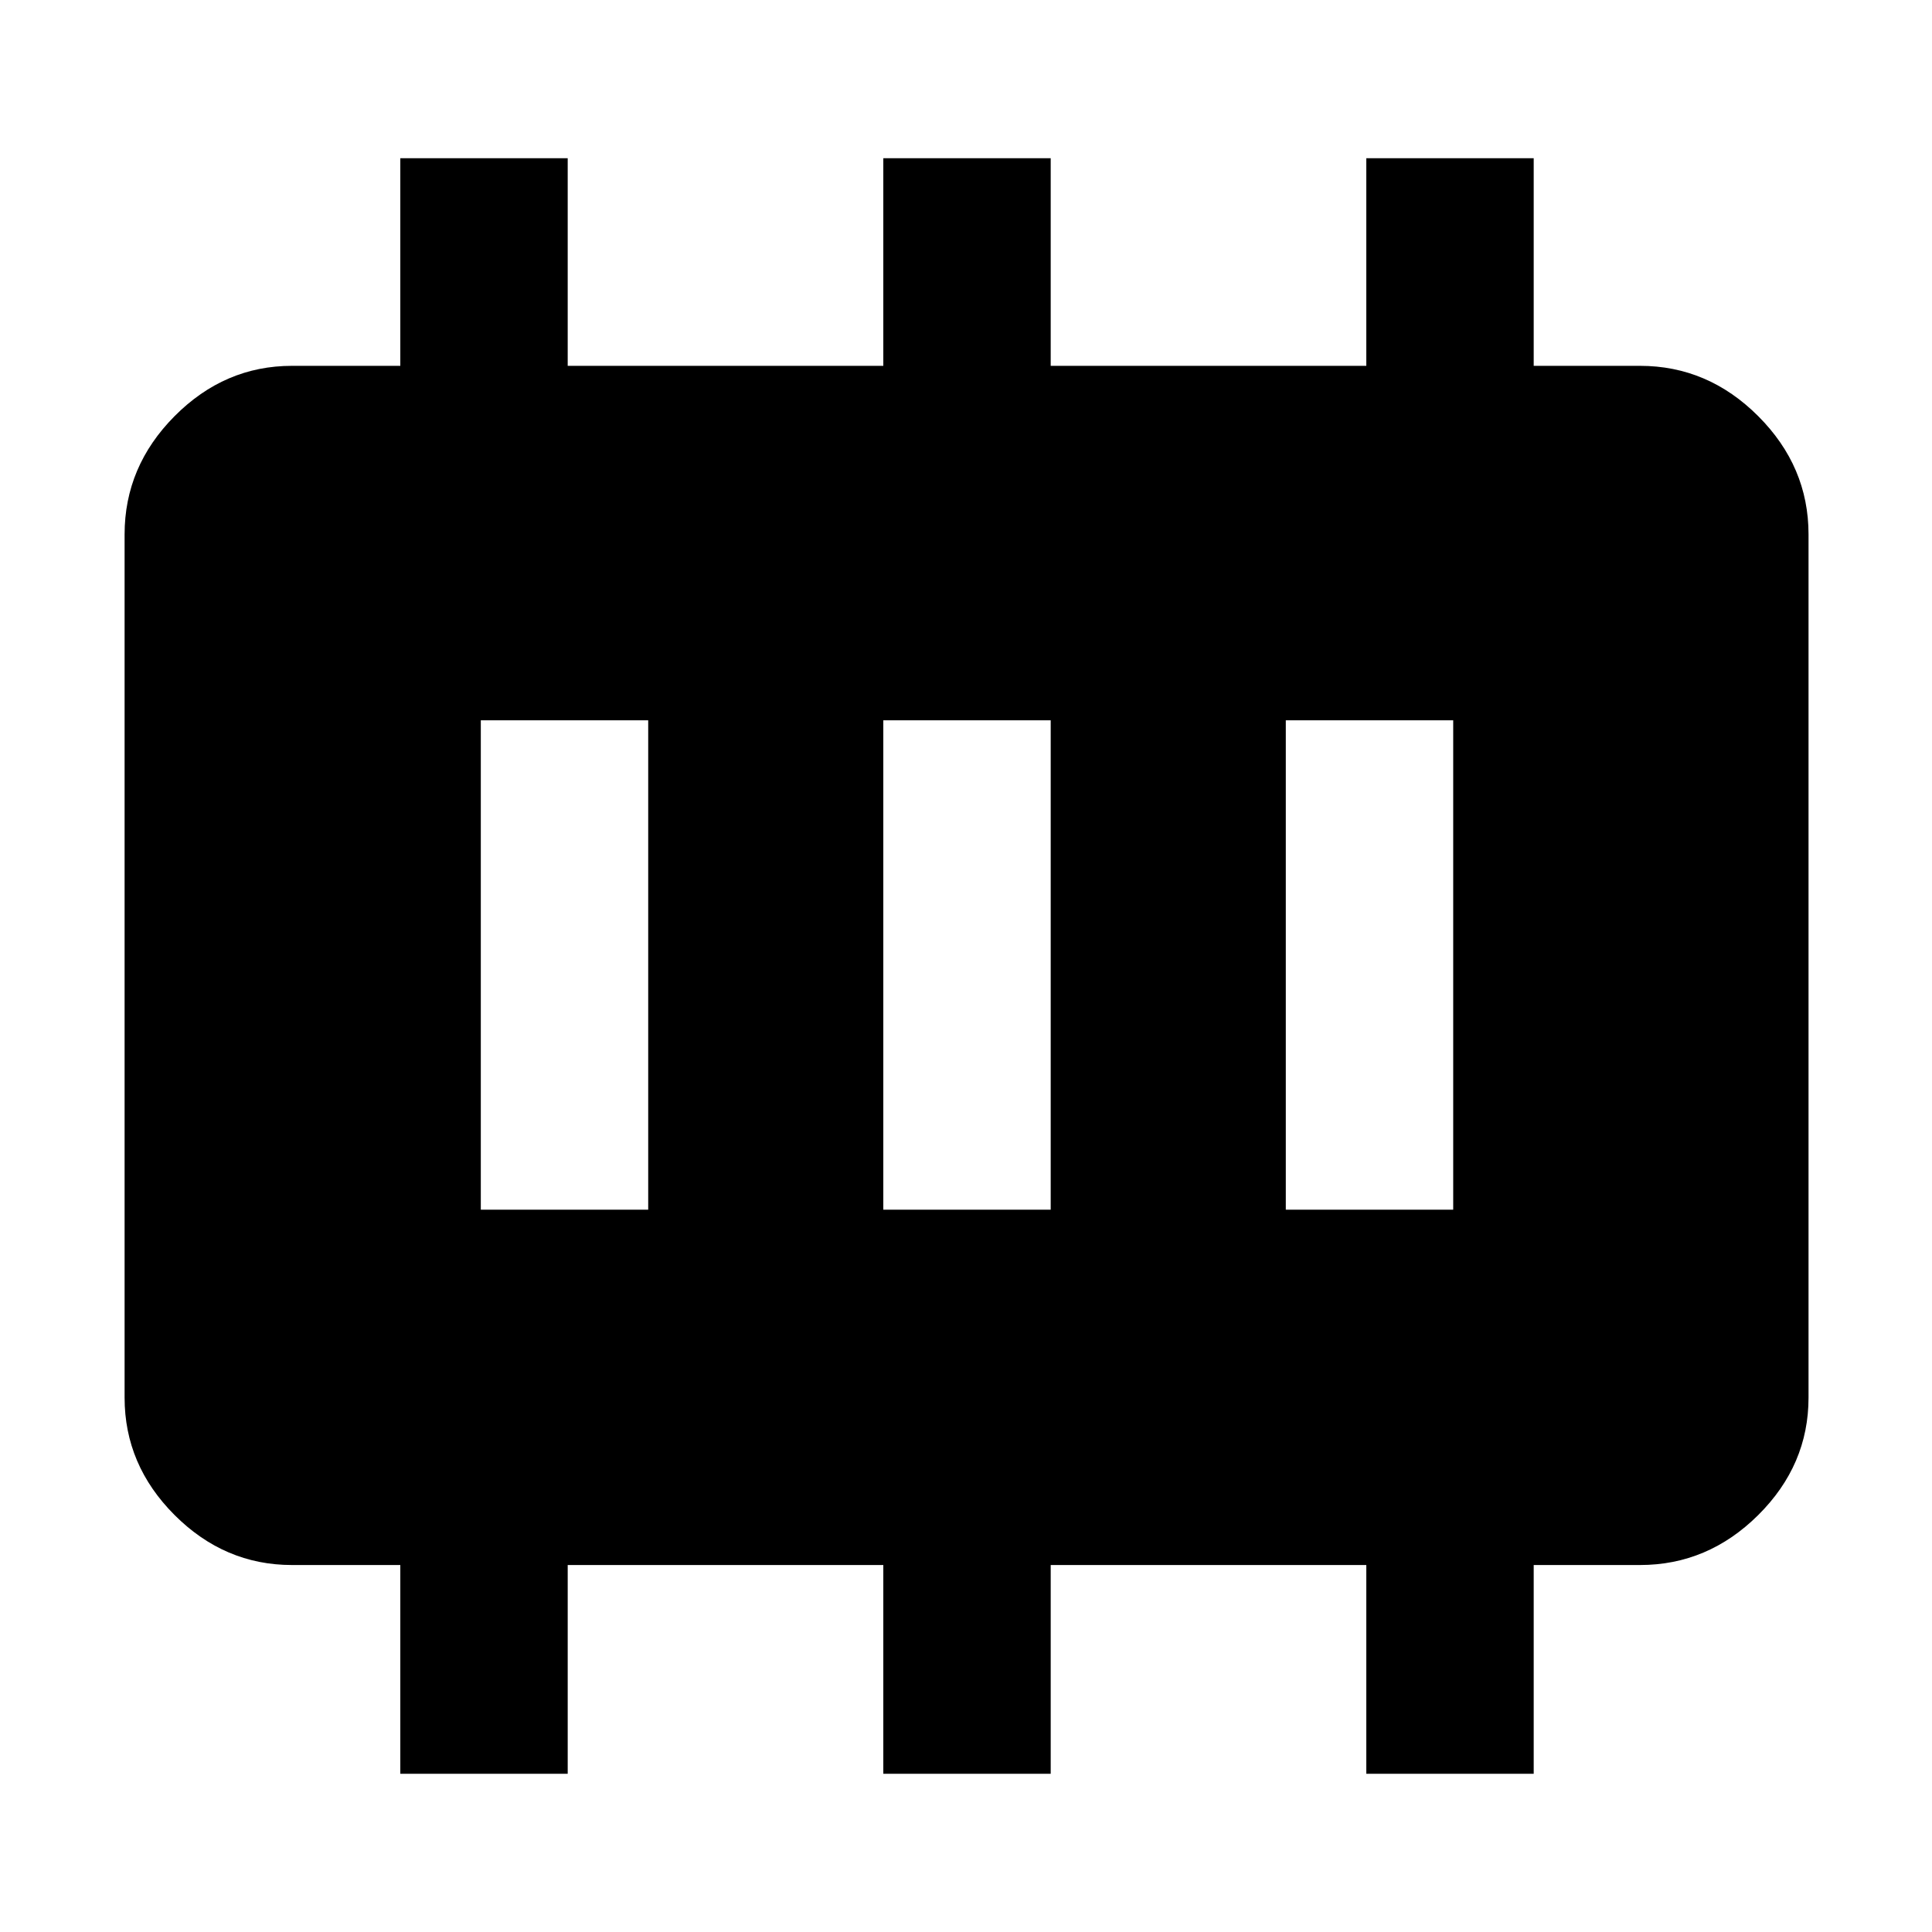 <svg xmlns="http://www.w3.org/2000/svg" height="48" viewBox="0 -960 960 960" width="48"><path d="M238.91-358.91h83.18v-243.18h-83.18v243.18Zm200 0h83.18v-243.18h-83.18v243.18Zm200 0h83.18v-243.18h-83.18v243.18Zm-440 280.3v-103.74h-53.82q-33.5 0-58.34-24.83-24.84-24.84-24.84-58.34v-428.96q0-33.73 24.84-58.74 24.84-25 58.34-25h53.82v-103.17h83.18v103.17h156.82v-103.17h83.18v103.17h156.82v-103.17h83.18v103.17h52.82q33.74 0 58.74 25 25 25.01 25 58.74v428.96q0 33.5-25 58.34-25 24.83-58.74 24.83h-52.82v103.74h-83.18v-103.74H522.09v103.74h-83.18v-103.74H282.09v103.74h-83.18Z"/></svg>